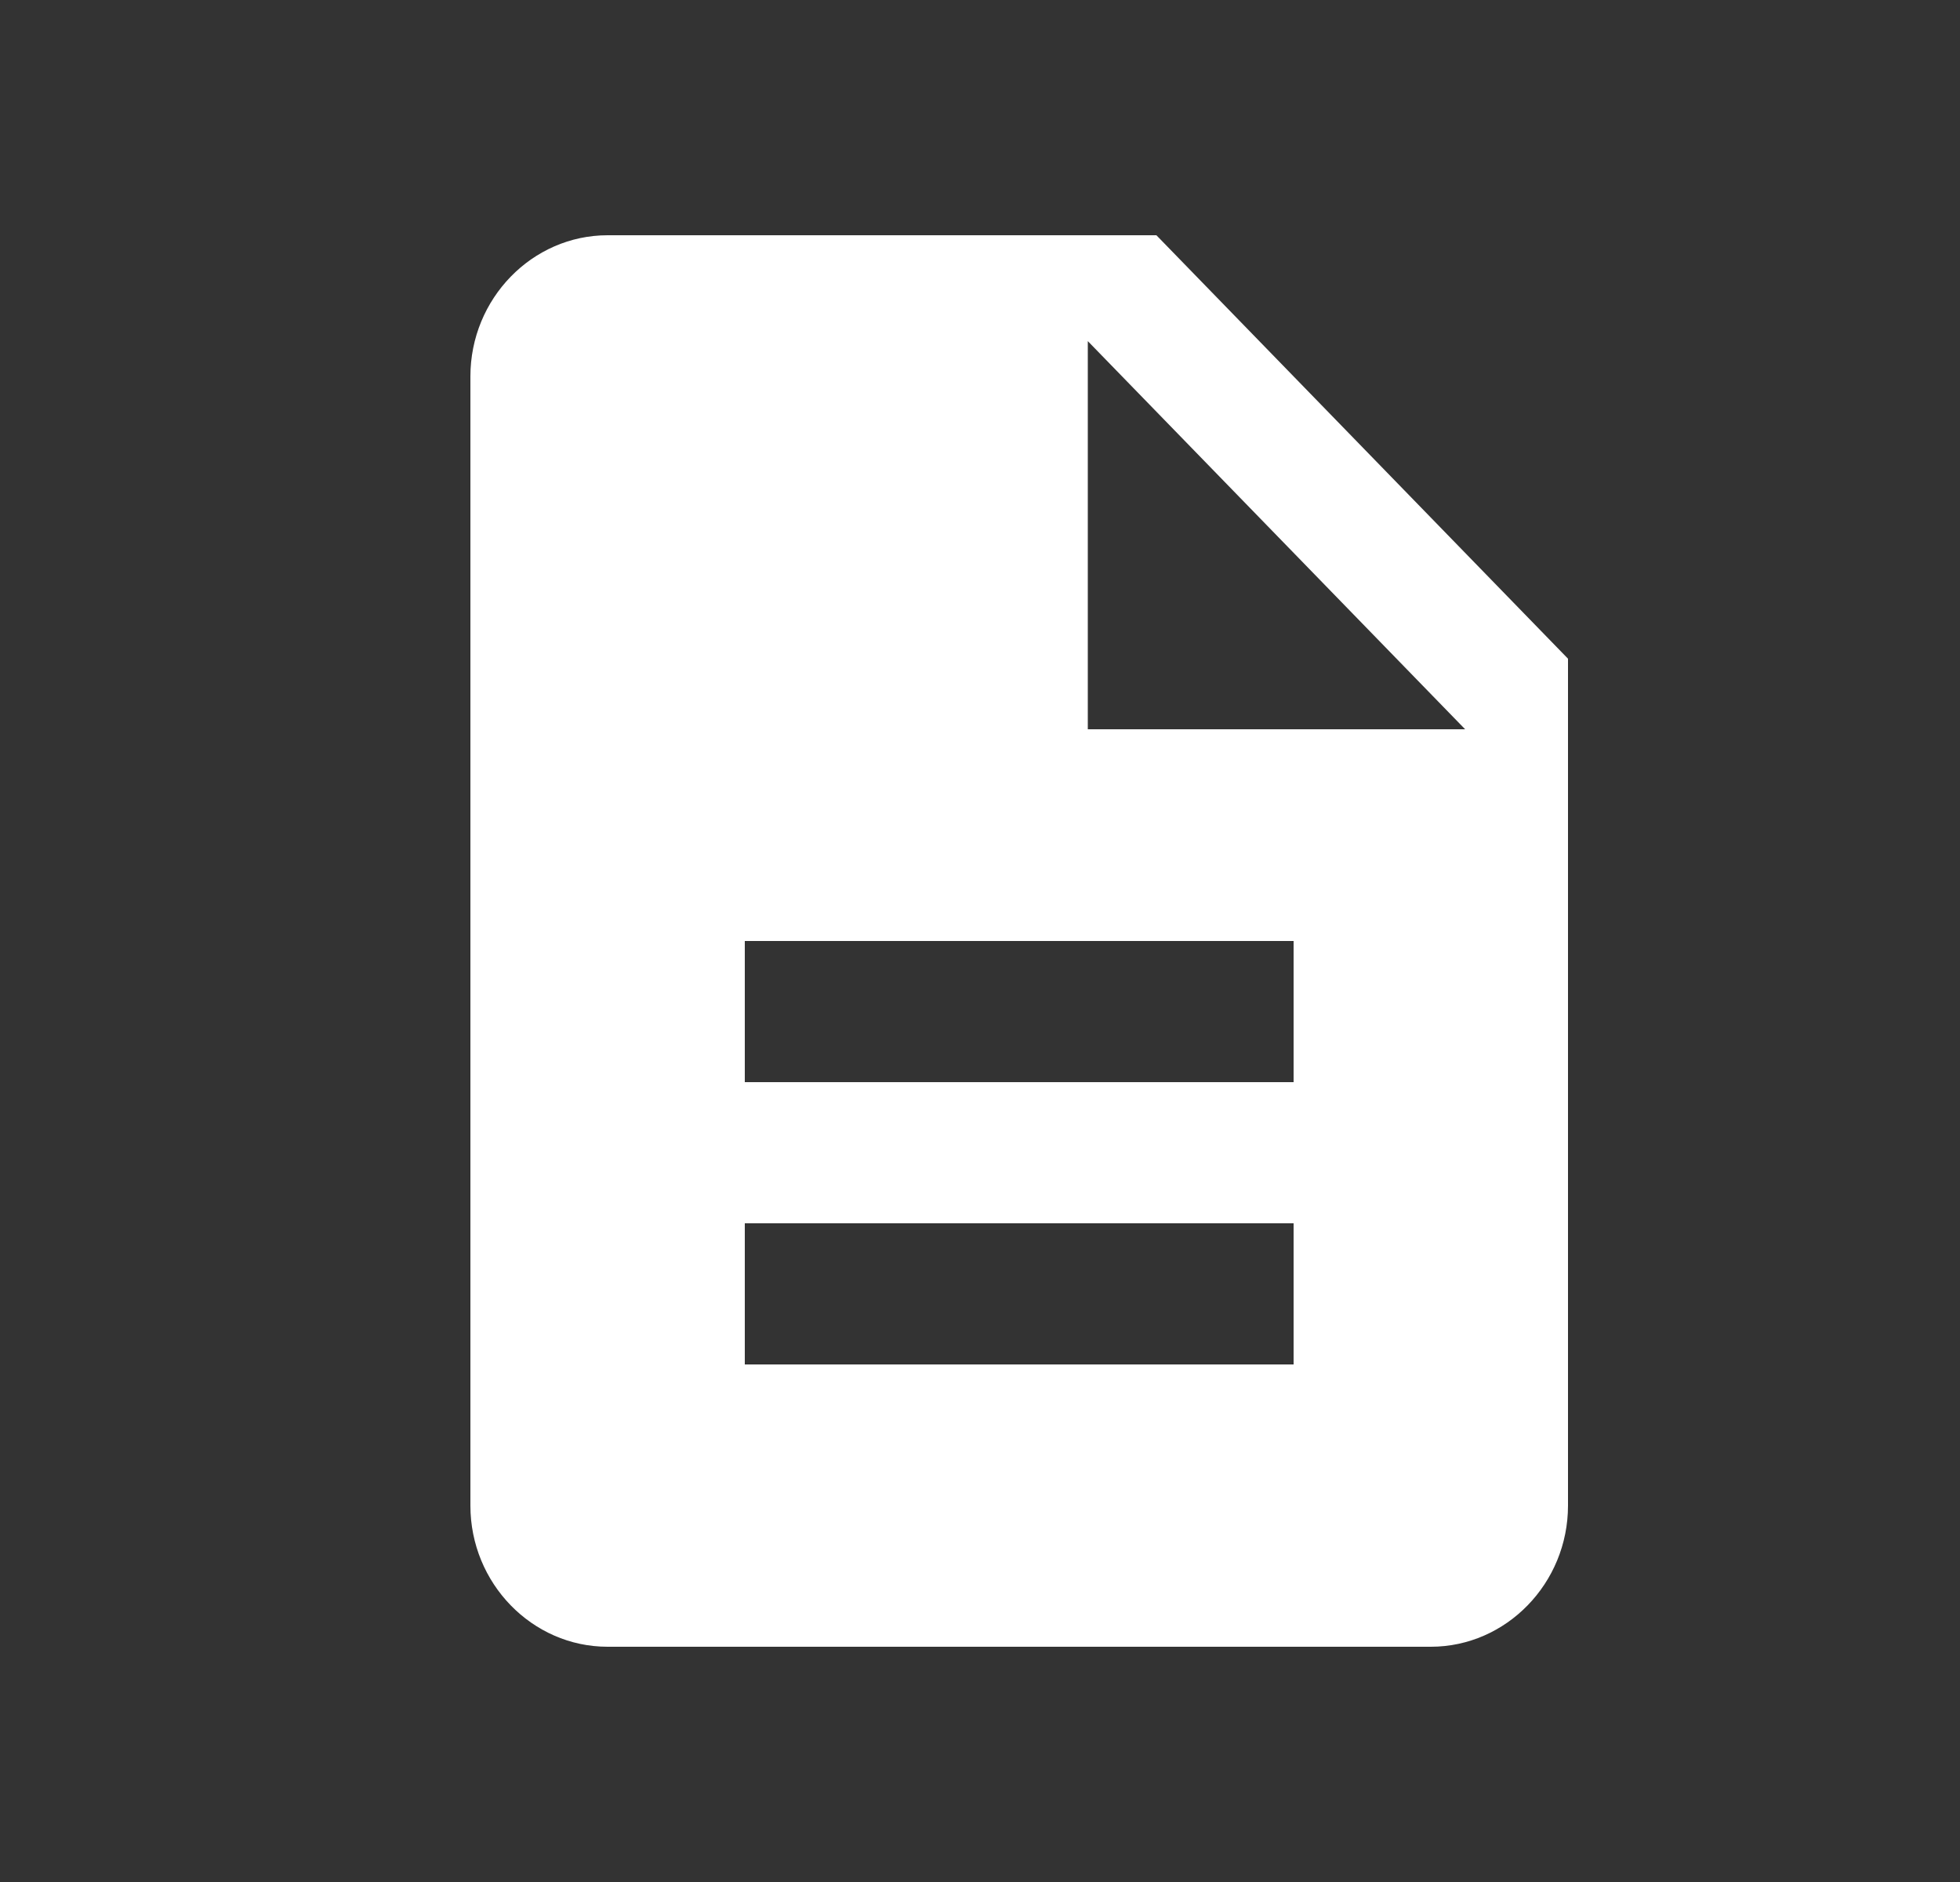 <svg xmlns="http://www.w3.org/2000/svg" width="25" height="24" viewBox="0 0 25 24">
    <rect x="0" y="0" width="25" height="24" fill="#333333" stroke="none"/>
    <path fill="#FFF" fill-rule="nonzero" d="M14.75 3h-7C6.787 3 6 3.81 6 4.8v14.4c0 .99.787 1.8 1.75 1.8h10.5c.962 0 1.75-.81 1.75-1.8V8.4L14.75 3zm1.75 14.4h-7v-1.8h7v1.8zm0-3.6h-7V12h7v1.8zm-2.625-4.5V4.35l4.813 4.95h-4.813z"/>
</svg>
